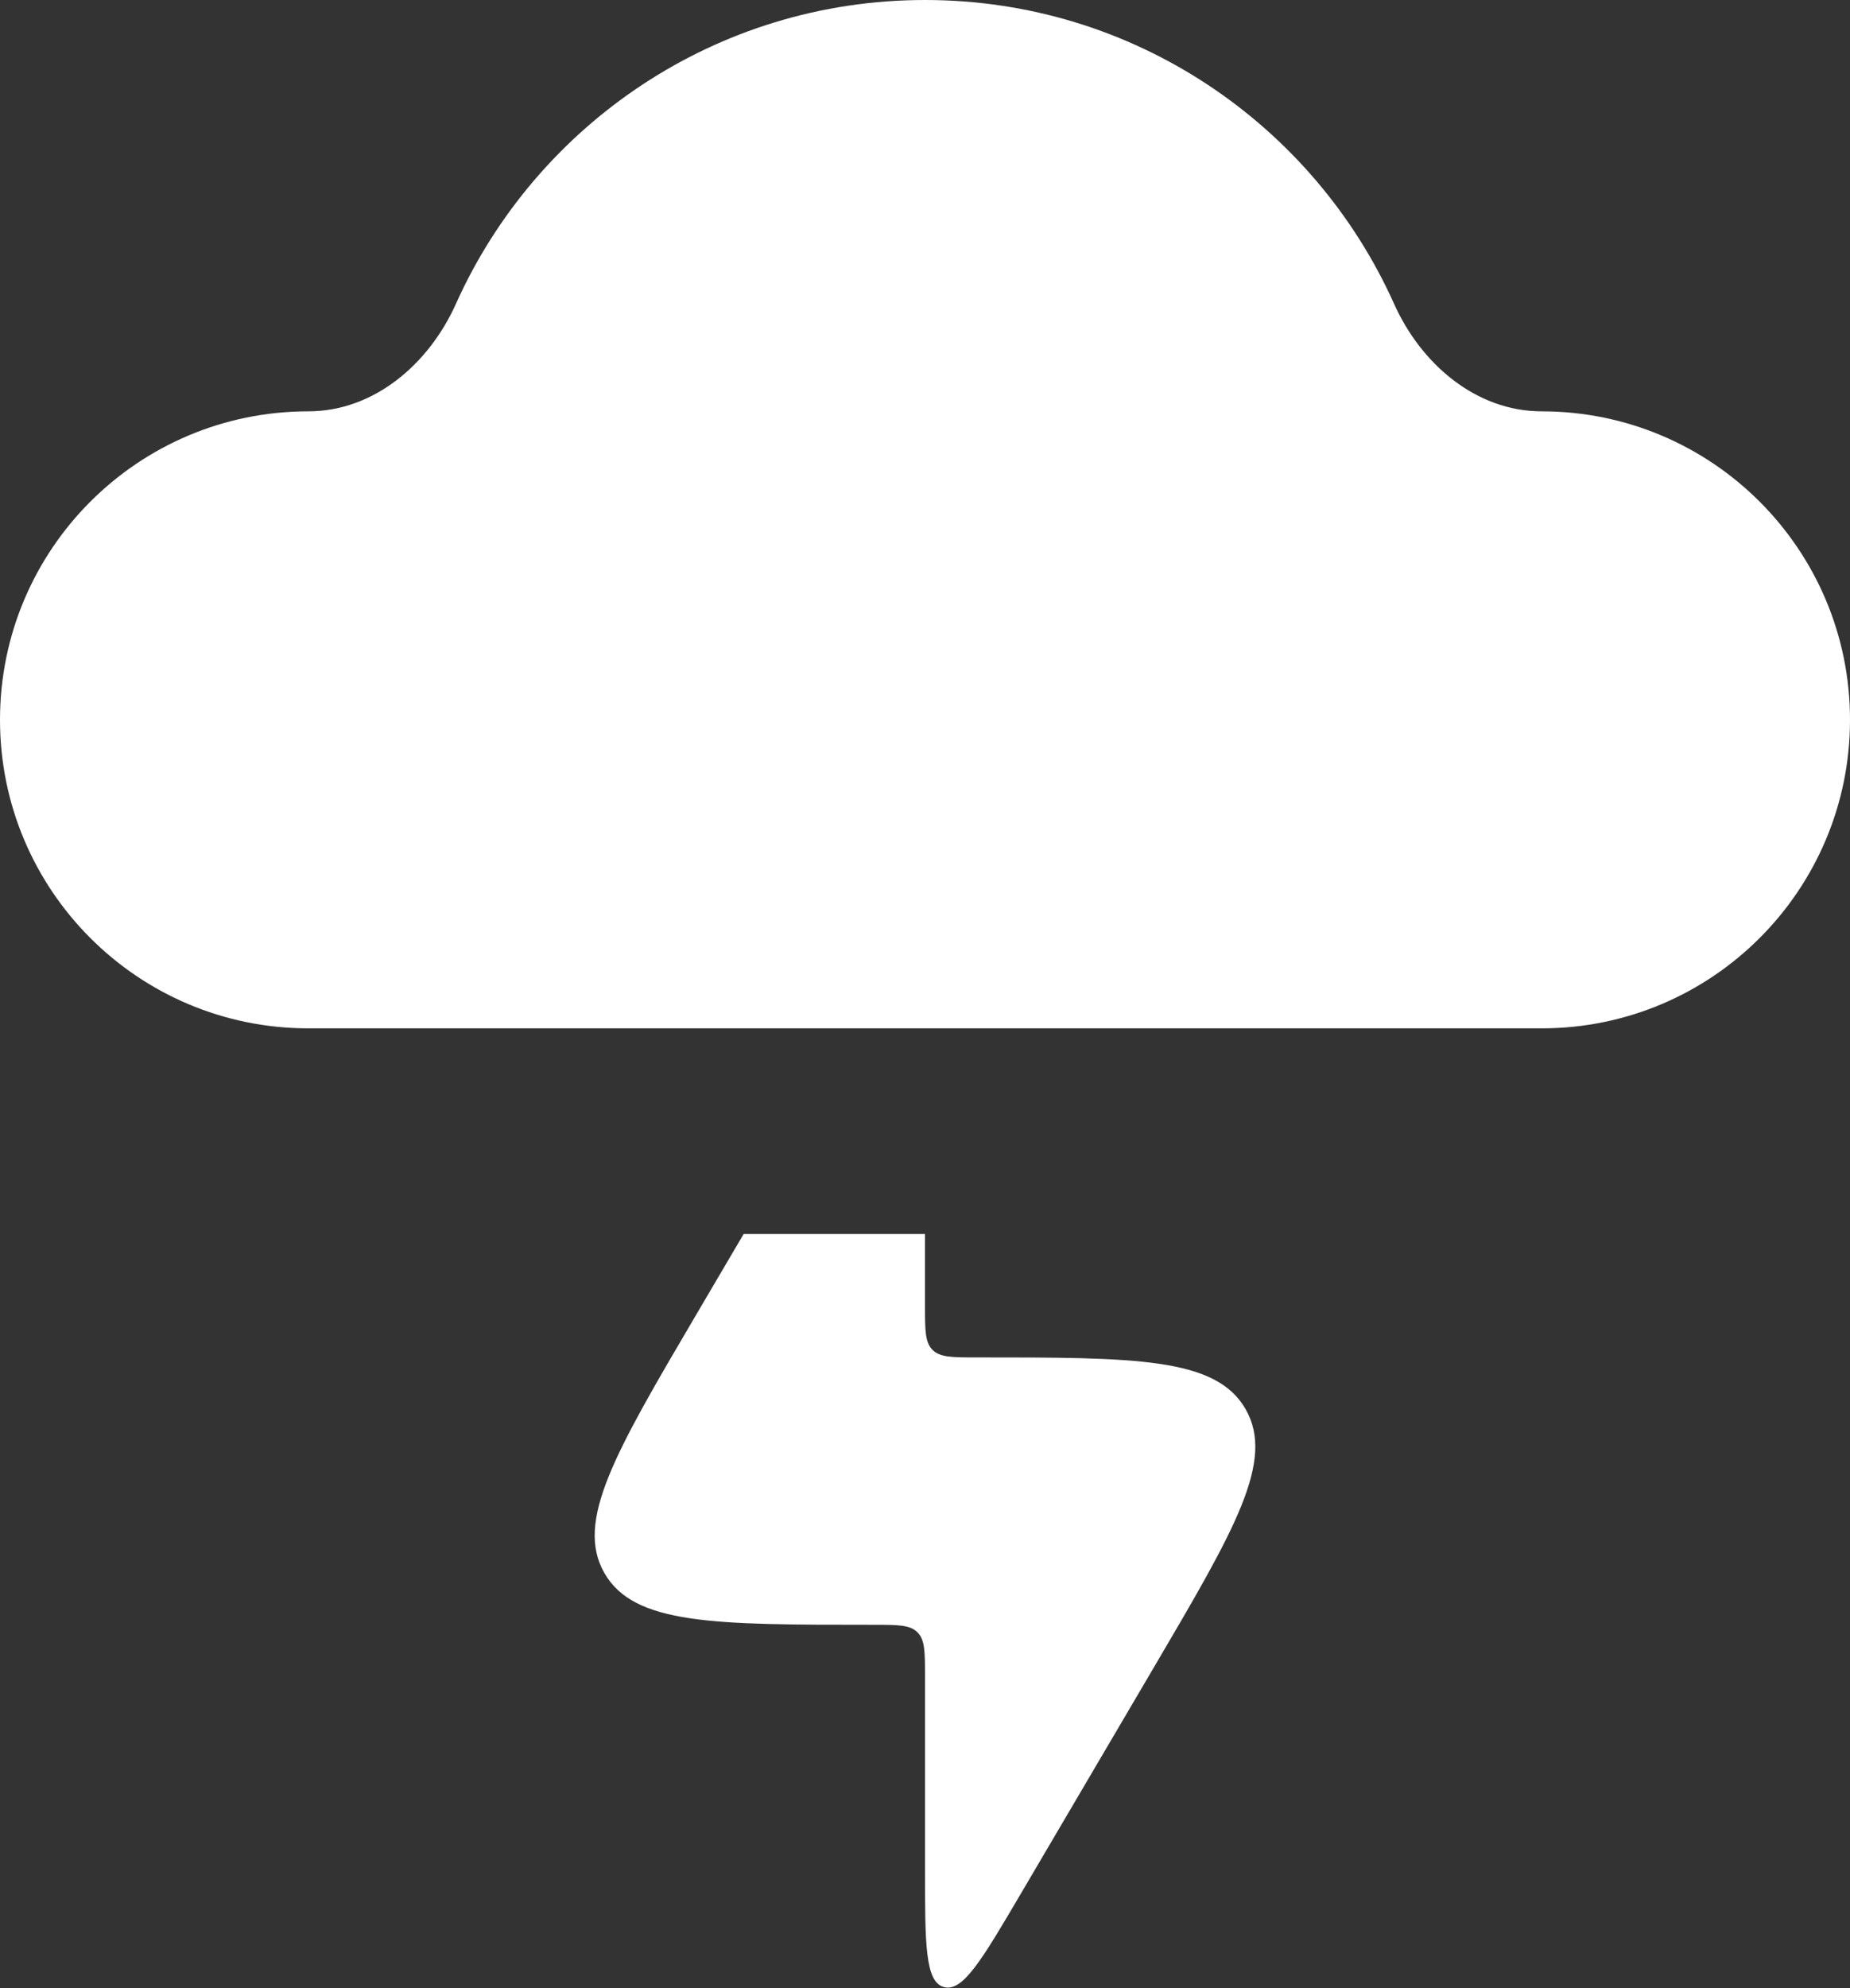 <svg width="54" height="58" viewBox="0 0 54 58" fill="none" xmlns="http://www.w3.org/2000/svg">
<rect x="0" y="0" width="54" height="58" fill="#333333" stroke="none"/>
<path d="M9 30H45C49.971 30 54 25.971 54 21C54 16.029 49.971 12 45 12C43.08 12 41.478 10.616 40.692 8.864C38.347 3.639 33.098 0 27 0C20.902 0 15.653 3.639 13.308 8.864C12.522 10.616 10.92 12 9 12C4.029 12 0 16.029 0 21C0 25.971 4.029 30 9 30Z" fill="white"/>
<path d="M21.706 36L20.319 38.358C17.958 42.372 16.777 44.379 17.641 45.889C18.505 47.4 20.836 47.4 25.499 47.4C26.207 47.4 26.561 47.4 26.78 47.62C27 47.839 27 48.193 27 48.9V54.492C27 56.71 27 57.819 27.553 57.969C28.106 58.12 28.668 57.164 29.793 55.252L33.681 48.642C36.042 44.628 37.223 42.621 36.359 41.111C35.495 39.6 33.163 39.6 28.501 39.6C27.793 39.6 27.439 39.6 27.22 39.38C27 39.161 27 38.807 27 38.1V36H21.706Z" fill="white"/>
</svg>
